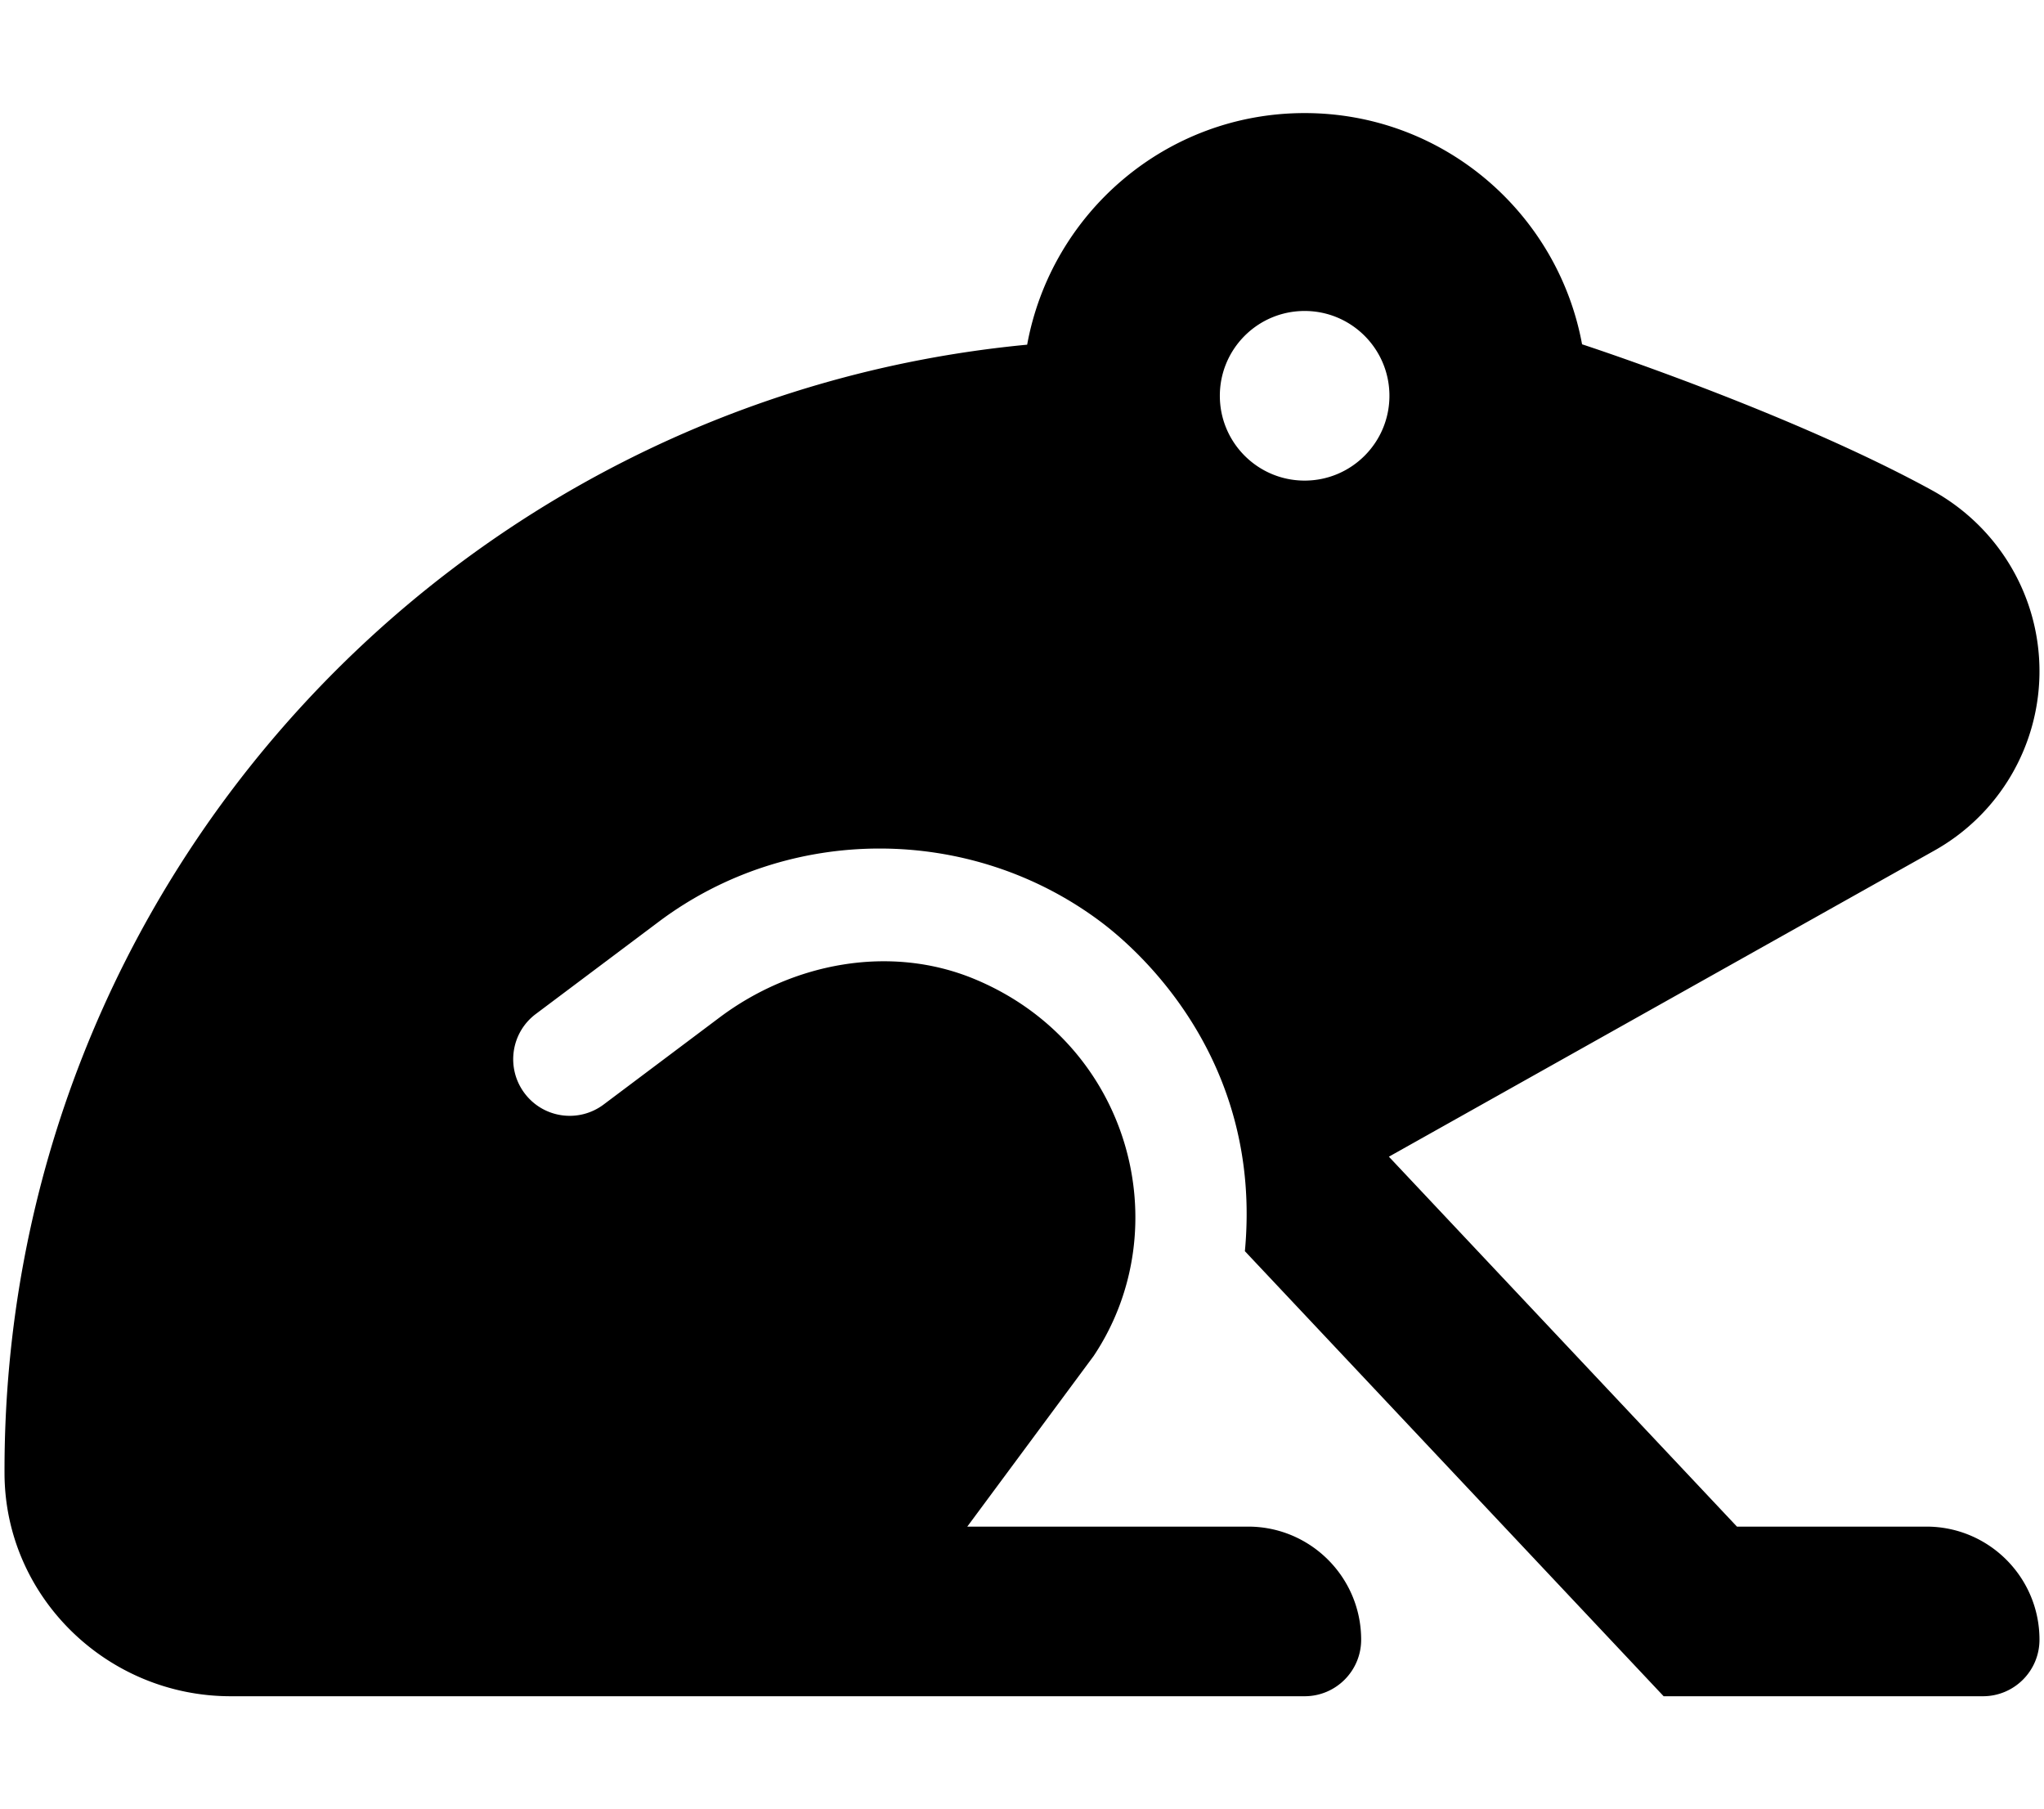 <svg xmlns="http://www.w3.org/2000/svg" width="1.13em" height="1em" viewBox="0 0 576 512"><path fill="currentColor" d="M446.53 97.43C439.67 60.23 407.19 32 368 32c-39.23 0-71.72 28.29-78.54 65.54C126.75 112.96-.5 250.12 0 416.98C.11 451.9 29.08 480 64 480h304c8.84 0 16-7.16 16-16c0-17.67-14.33-32-32-32h-79.49l35.8-48.33c24.14-36.23 10.35-88.28-33.71-106.6c-23.89-9.93-51.55-4.65-72.24 10.88l-32.76 24.59c-7.06 5.31-17.09 3.91-22.41-3.19c-5.3-7.08-3.88-17.11 3.19-22.41l34.78-26.09c36.84-27.66 88.28-27.62 125.13 0c10.87 8.15 45.87 39.06 40.8 93.21L469.62 480H560c8.84 0 16-7.16 16-16c0-17.67-14.33-32-32-32h-53.63l-98.52-104.68l154.44-86.65A58.16 58.16 0 0 0 576 189.94c0-21.4-11.72-40.95-30.48-51.23c-40.56-22.22-98.99-41.28-98.99-41.28M368 136c-13.26 0-24-10.75-24-24c0-13.26 10.74-24 24-24c13.25 0 24 10.74 24 24c0 13.25-10.75 24-24 24"/></svg>
